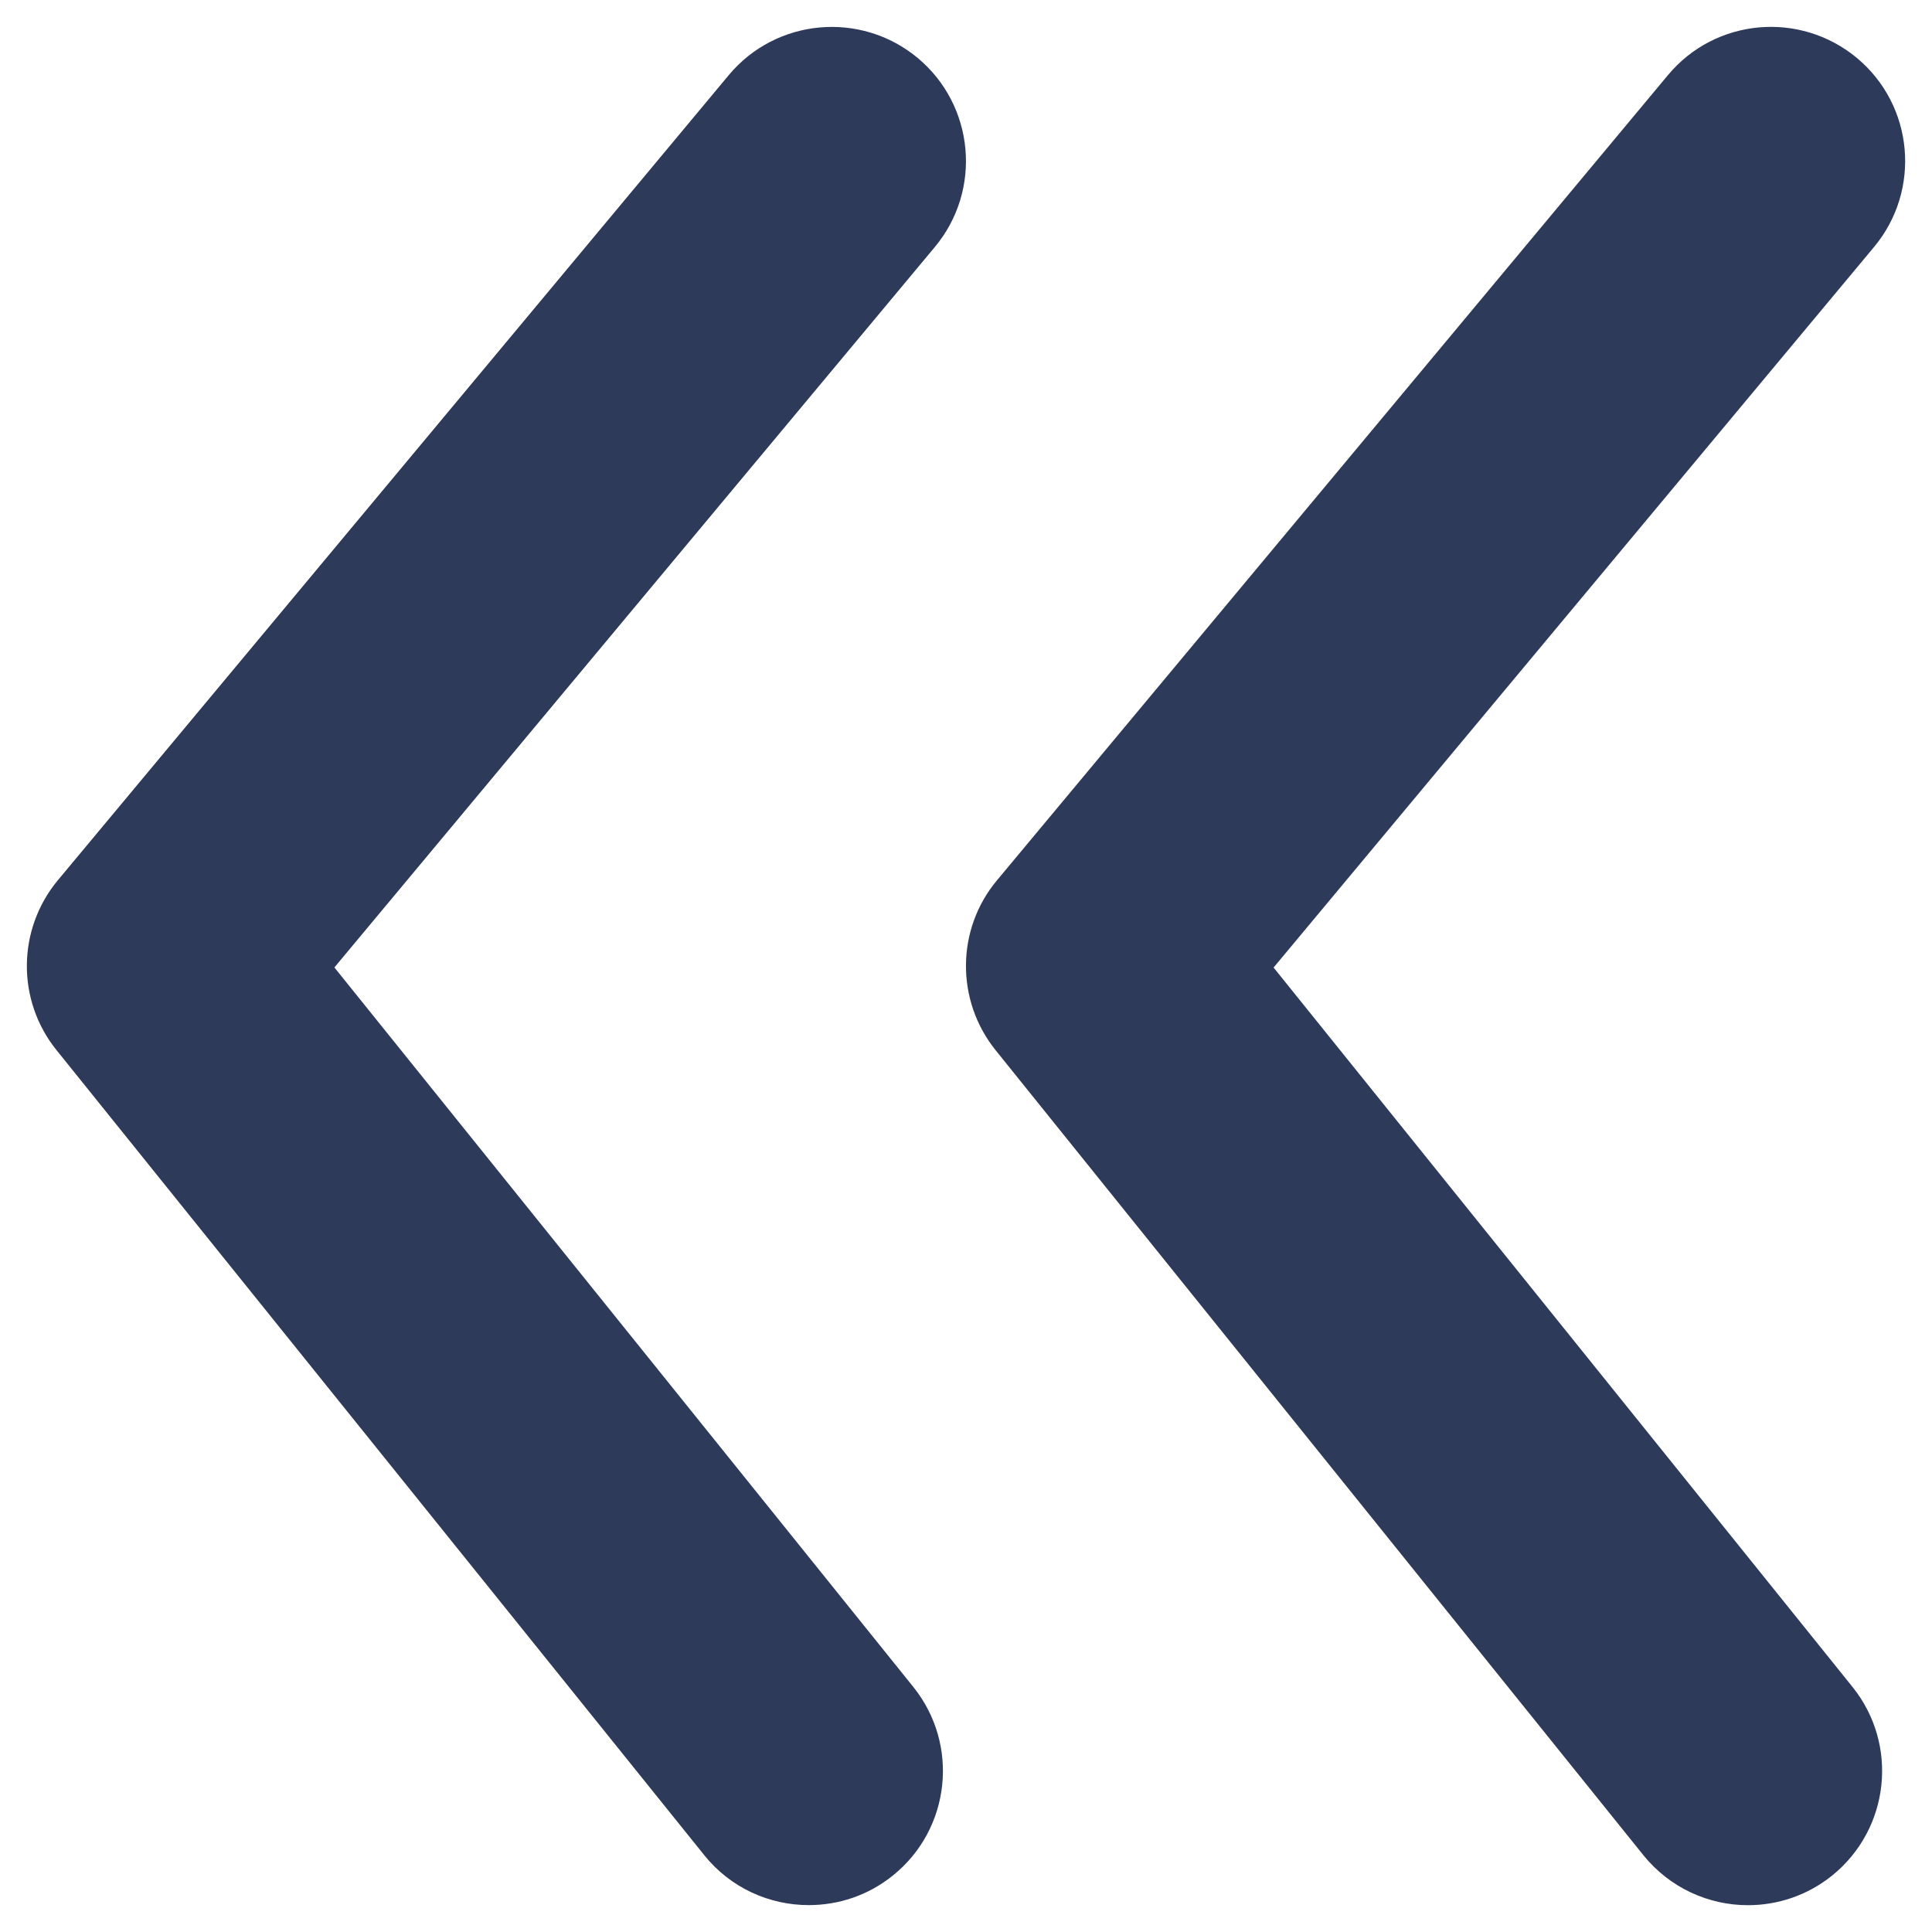 <svg width="24" height="24" viewBox="0 0 24 24" fill="none" xmlns="http://www.w3.org/2000/svg">
<path fill-rule="evenodd" clip-rule="evenodd" d="M23.281 3.067L15.821 12.019L23.012 20.955C23.589 21.672 23.476 22.72 22.759 23.299C22.451 23.547 22.081 23.667 21.714 23.667C21.227 23.667 20.744 23.454 20.414 23.045L12.367 13.045C11.871 12.427 11.877 11.542 12.386 10.934L20.719 0.934C21.309 0.225 22.359 0.132 23.067 0.72C23.774 1.309 23.869 2.36 23.281 3.067ZM9.053 0.933C9.642 0.227 10.692 0.132 11.4 0.72C12.107 1.31 12.202 2.36 11.614 3.067L4.154 12.018L11.345 20.955C11.922 21.672 11.809 22.721 11.092 23.298C10.784 23.547 10.415 23.666 10.047 23.666C9.56 23.666 9.077 23.455 8.748 23.045L0.702 13.045C0.204 12.427 0.212 11.543 0.72 10.933L9.053 0.933Z" fill="#2E3A59"/>
</svg>
